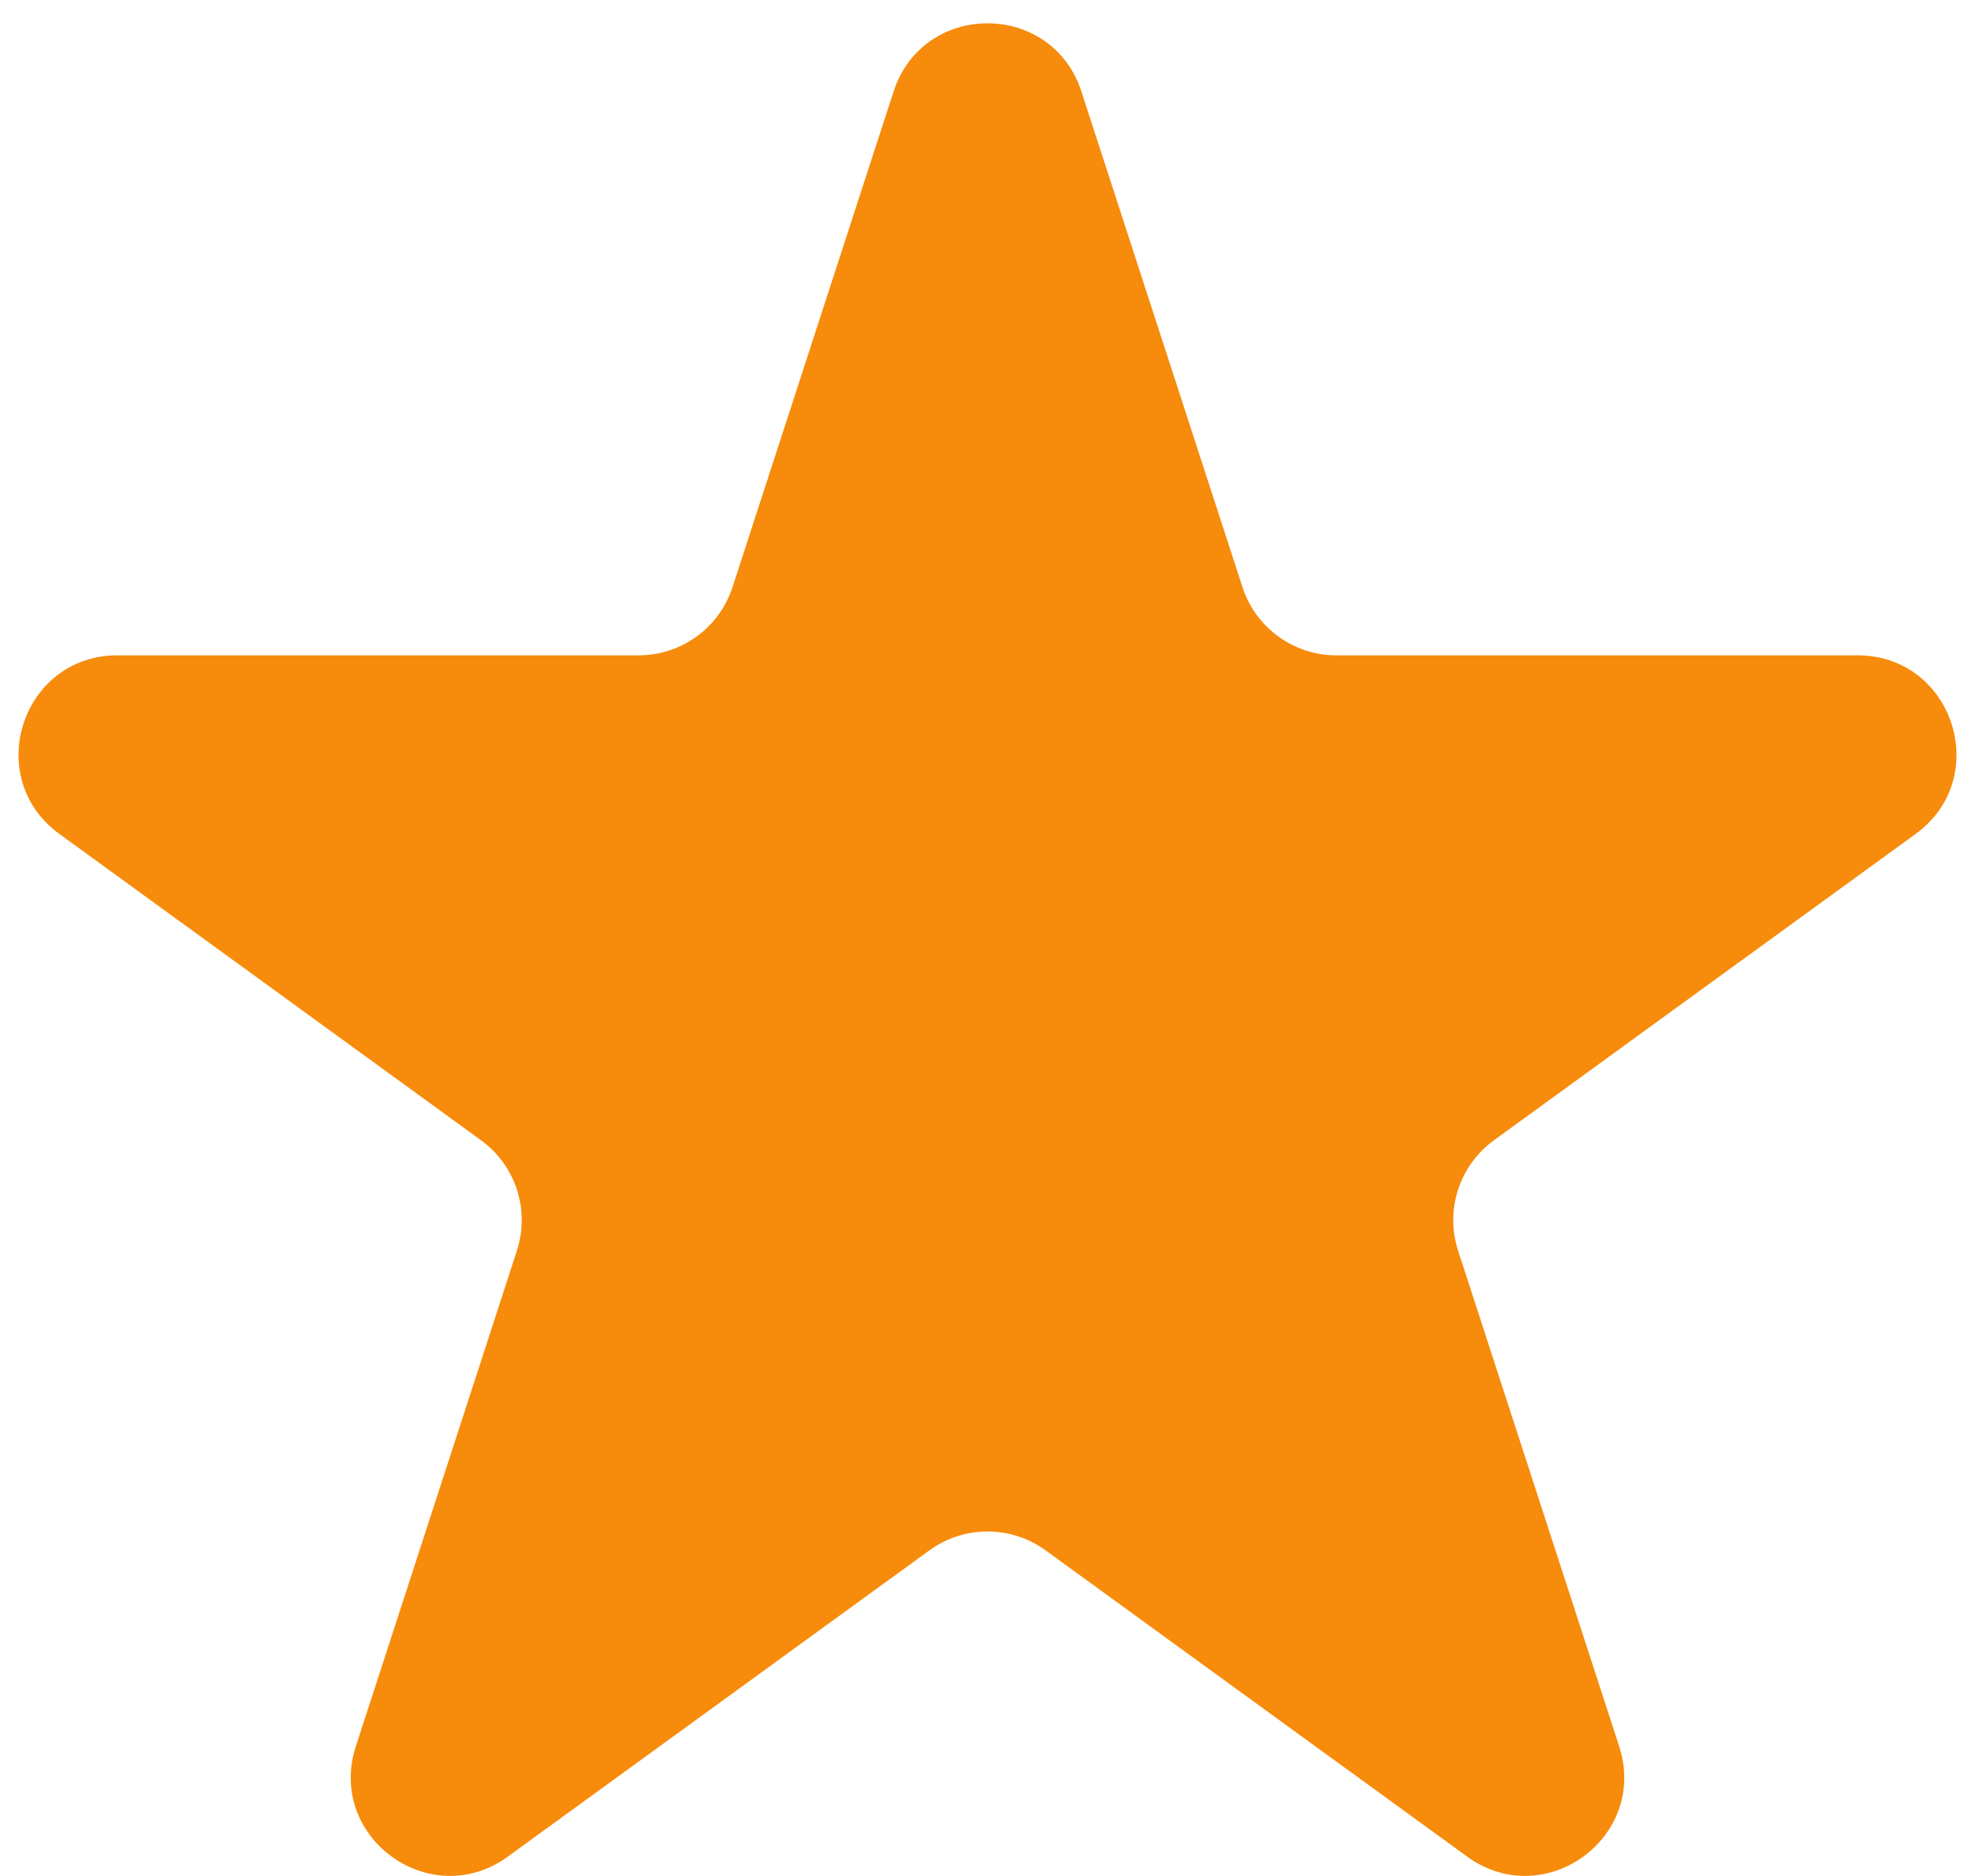 <svg width="80" height="76" viewBox="0 0 80 76" fill="none" xmlns="http://www.w3.org/2000/svg">
<path d="M36.196 3.708C37.393 0.023 42.607 0.023 43.804 3.708L50.328 23.785C50.863 25.433 52.399 26.549 54.132 26.549H75.242C79.117 26.549 80.728 31.508 77.593 33.785L60.515 46.194C59.113 47.212 58.526 49.017 59.062 50.666L65.585 70.743C66.782 74.428 62.565 77.492 59.43 75.215L42.351 62.806C40.949 61.788 39.051 61.788 37.649 62.806L20.57 75.215C17.436 77.492 13.218 74.428 14.415 70.743L20.938 50.666C21.474 49.017 20.887 47.212 19.485 46.194L2.407 33.785C-0.728 31.508 0.883 26.549 4.758 26.549H25.868C27.601 26.549 29.137 25.433 29.672 23.785L36.196 3.708Z" fill="#F78B0B"/>
</svg>
